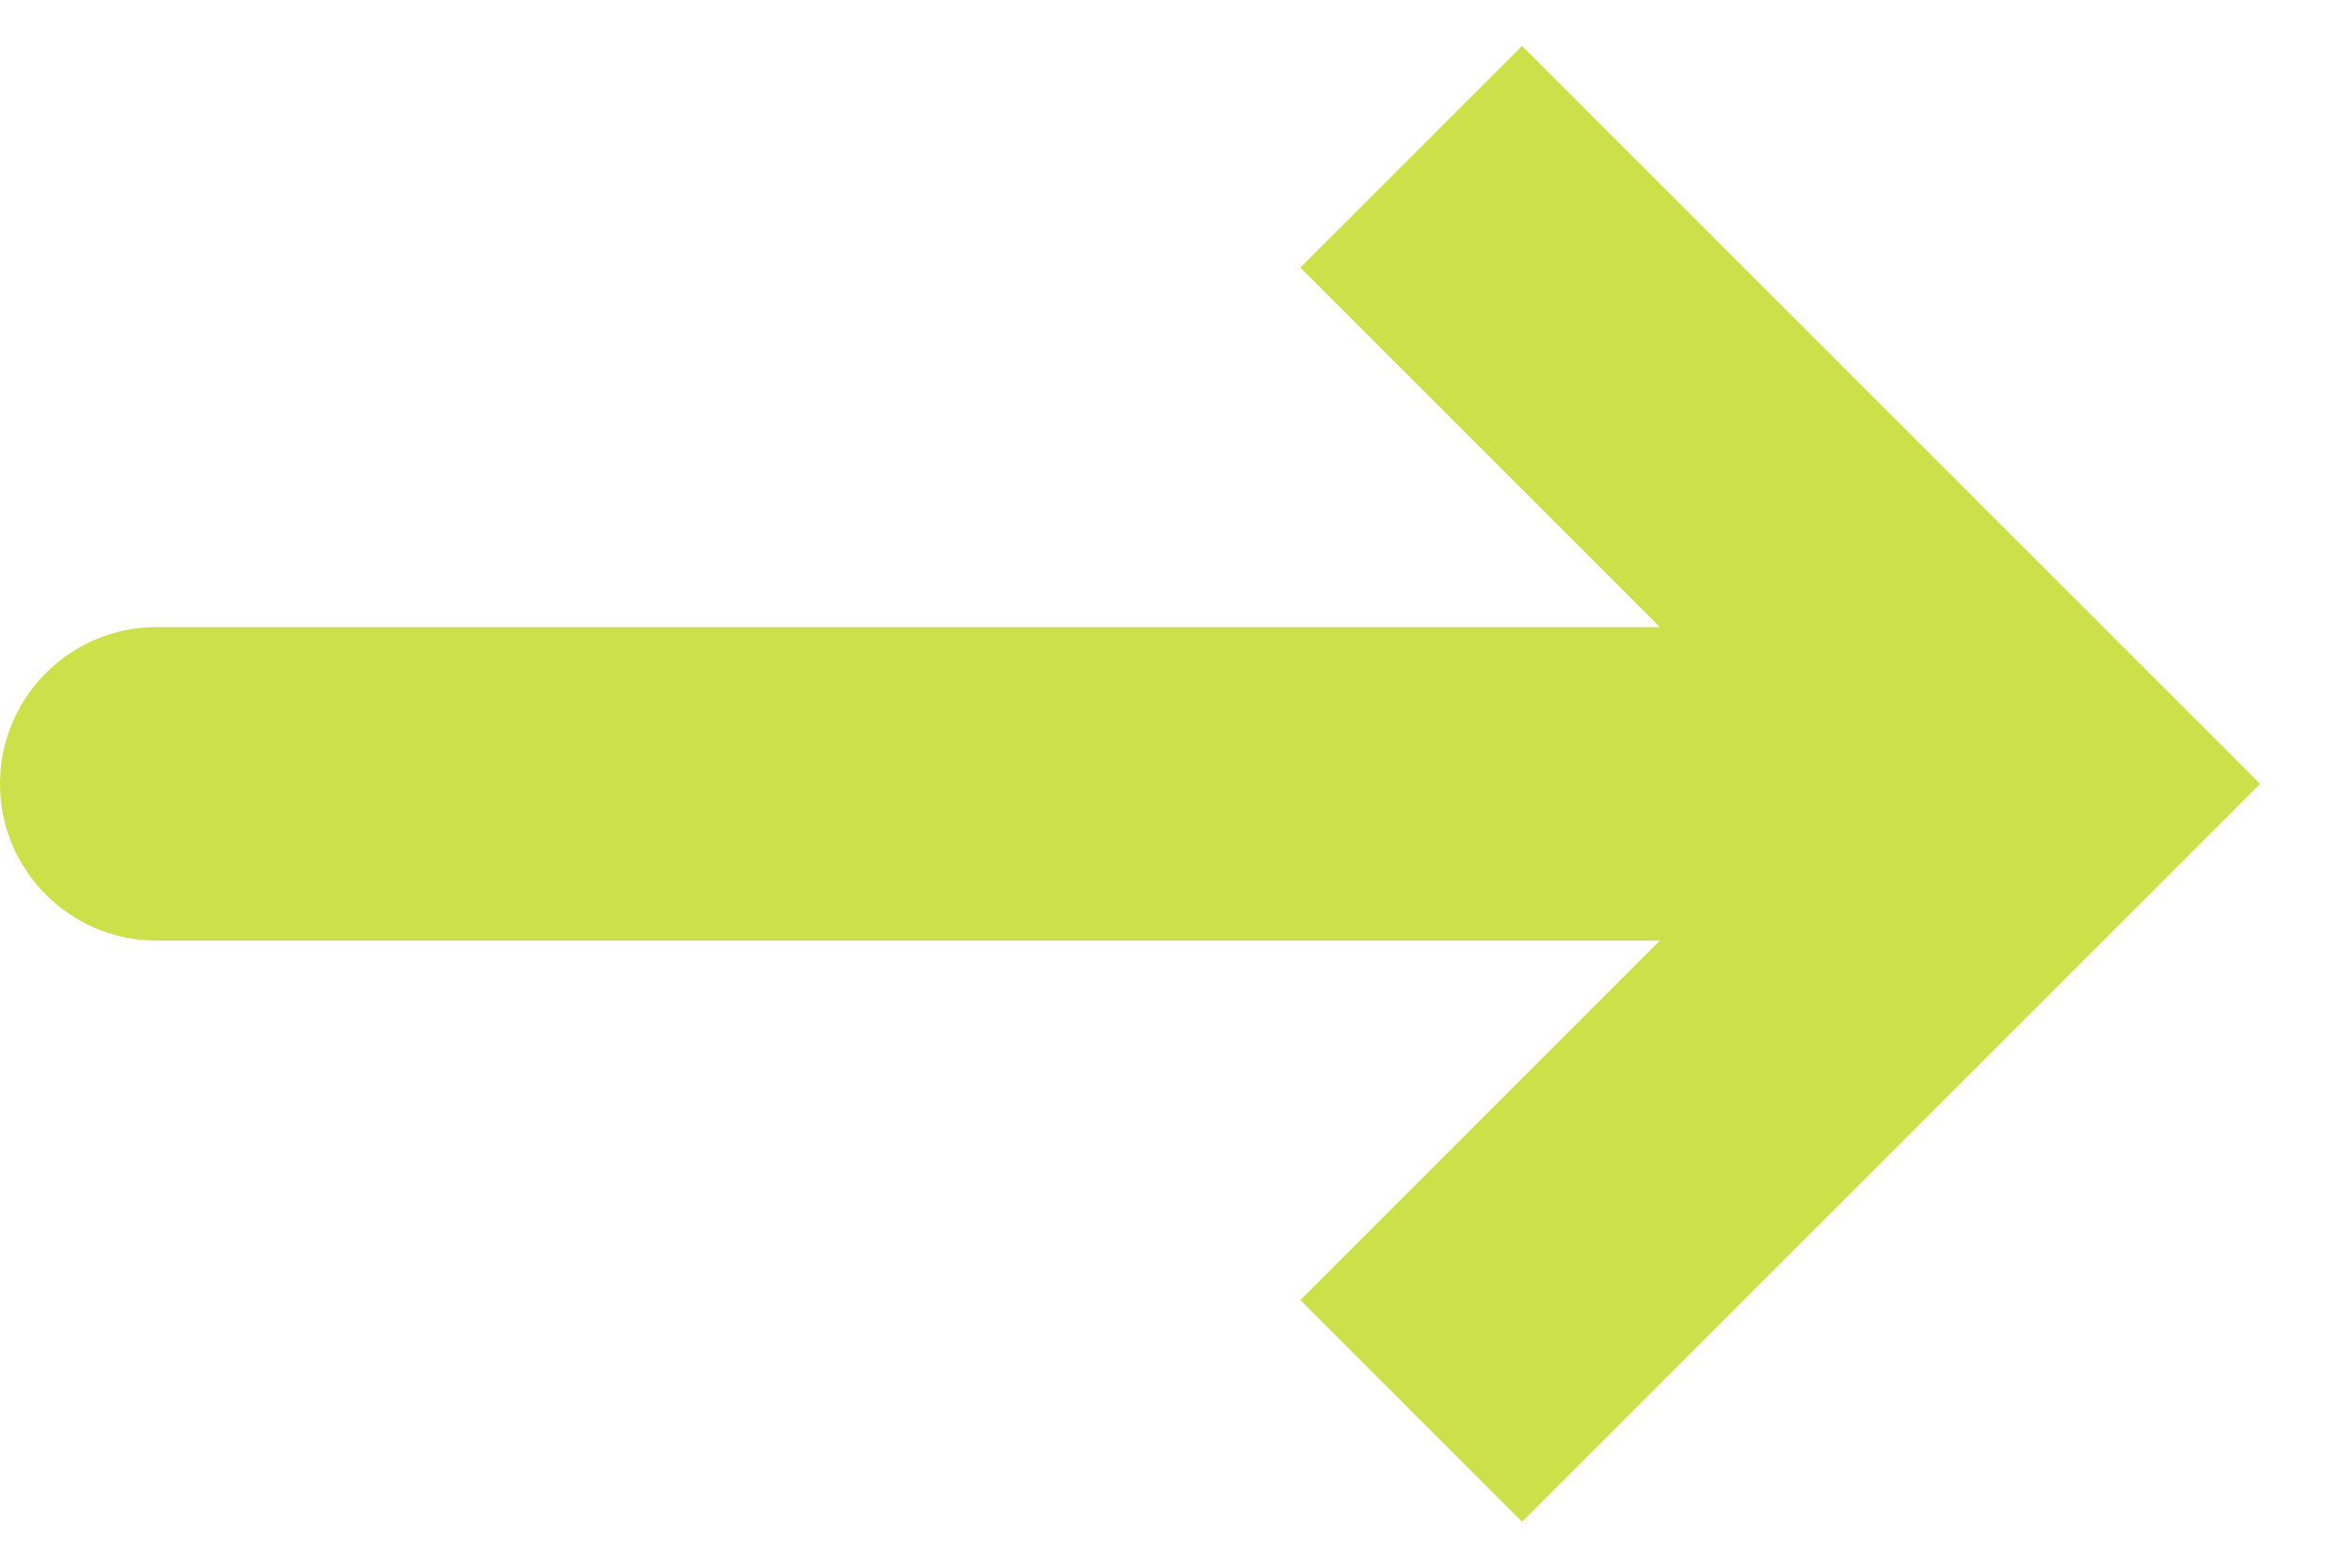 <svg width="15" height="10" viewBox="0 0 15 10" fill="none" xmlns="http://www.w3.org/2000/svg">
<path d="M13 5L13.707 4.293L14.414 5L13.707 5.707L13 5ZM1 6C0.448 6 0 5.552 0 5C0 4.448 0.448 4 1 4V6ZM9.707 0.293L13.707 4.293L12.293 5.707L8.293 1.707L9.707 0.293ZM13.707 5.707L9.707 9.707L8.293 8.293L12.293 4.293L13.707 5.707ZM13 6H1V4H13V6Z" fill="#CBE049"/>
</svg>
